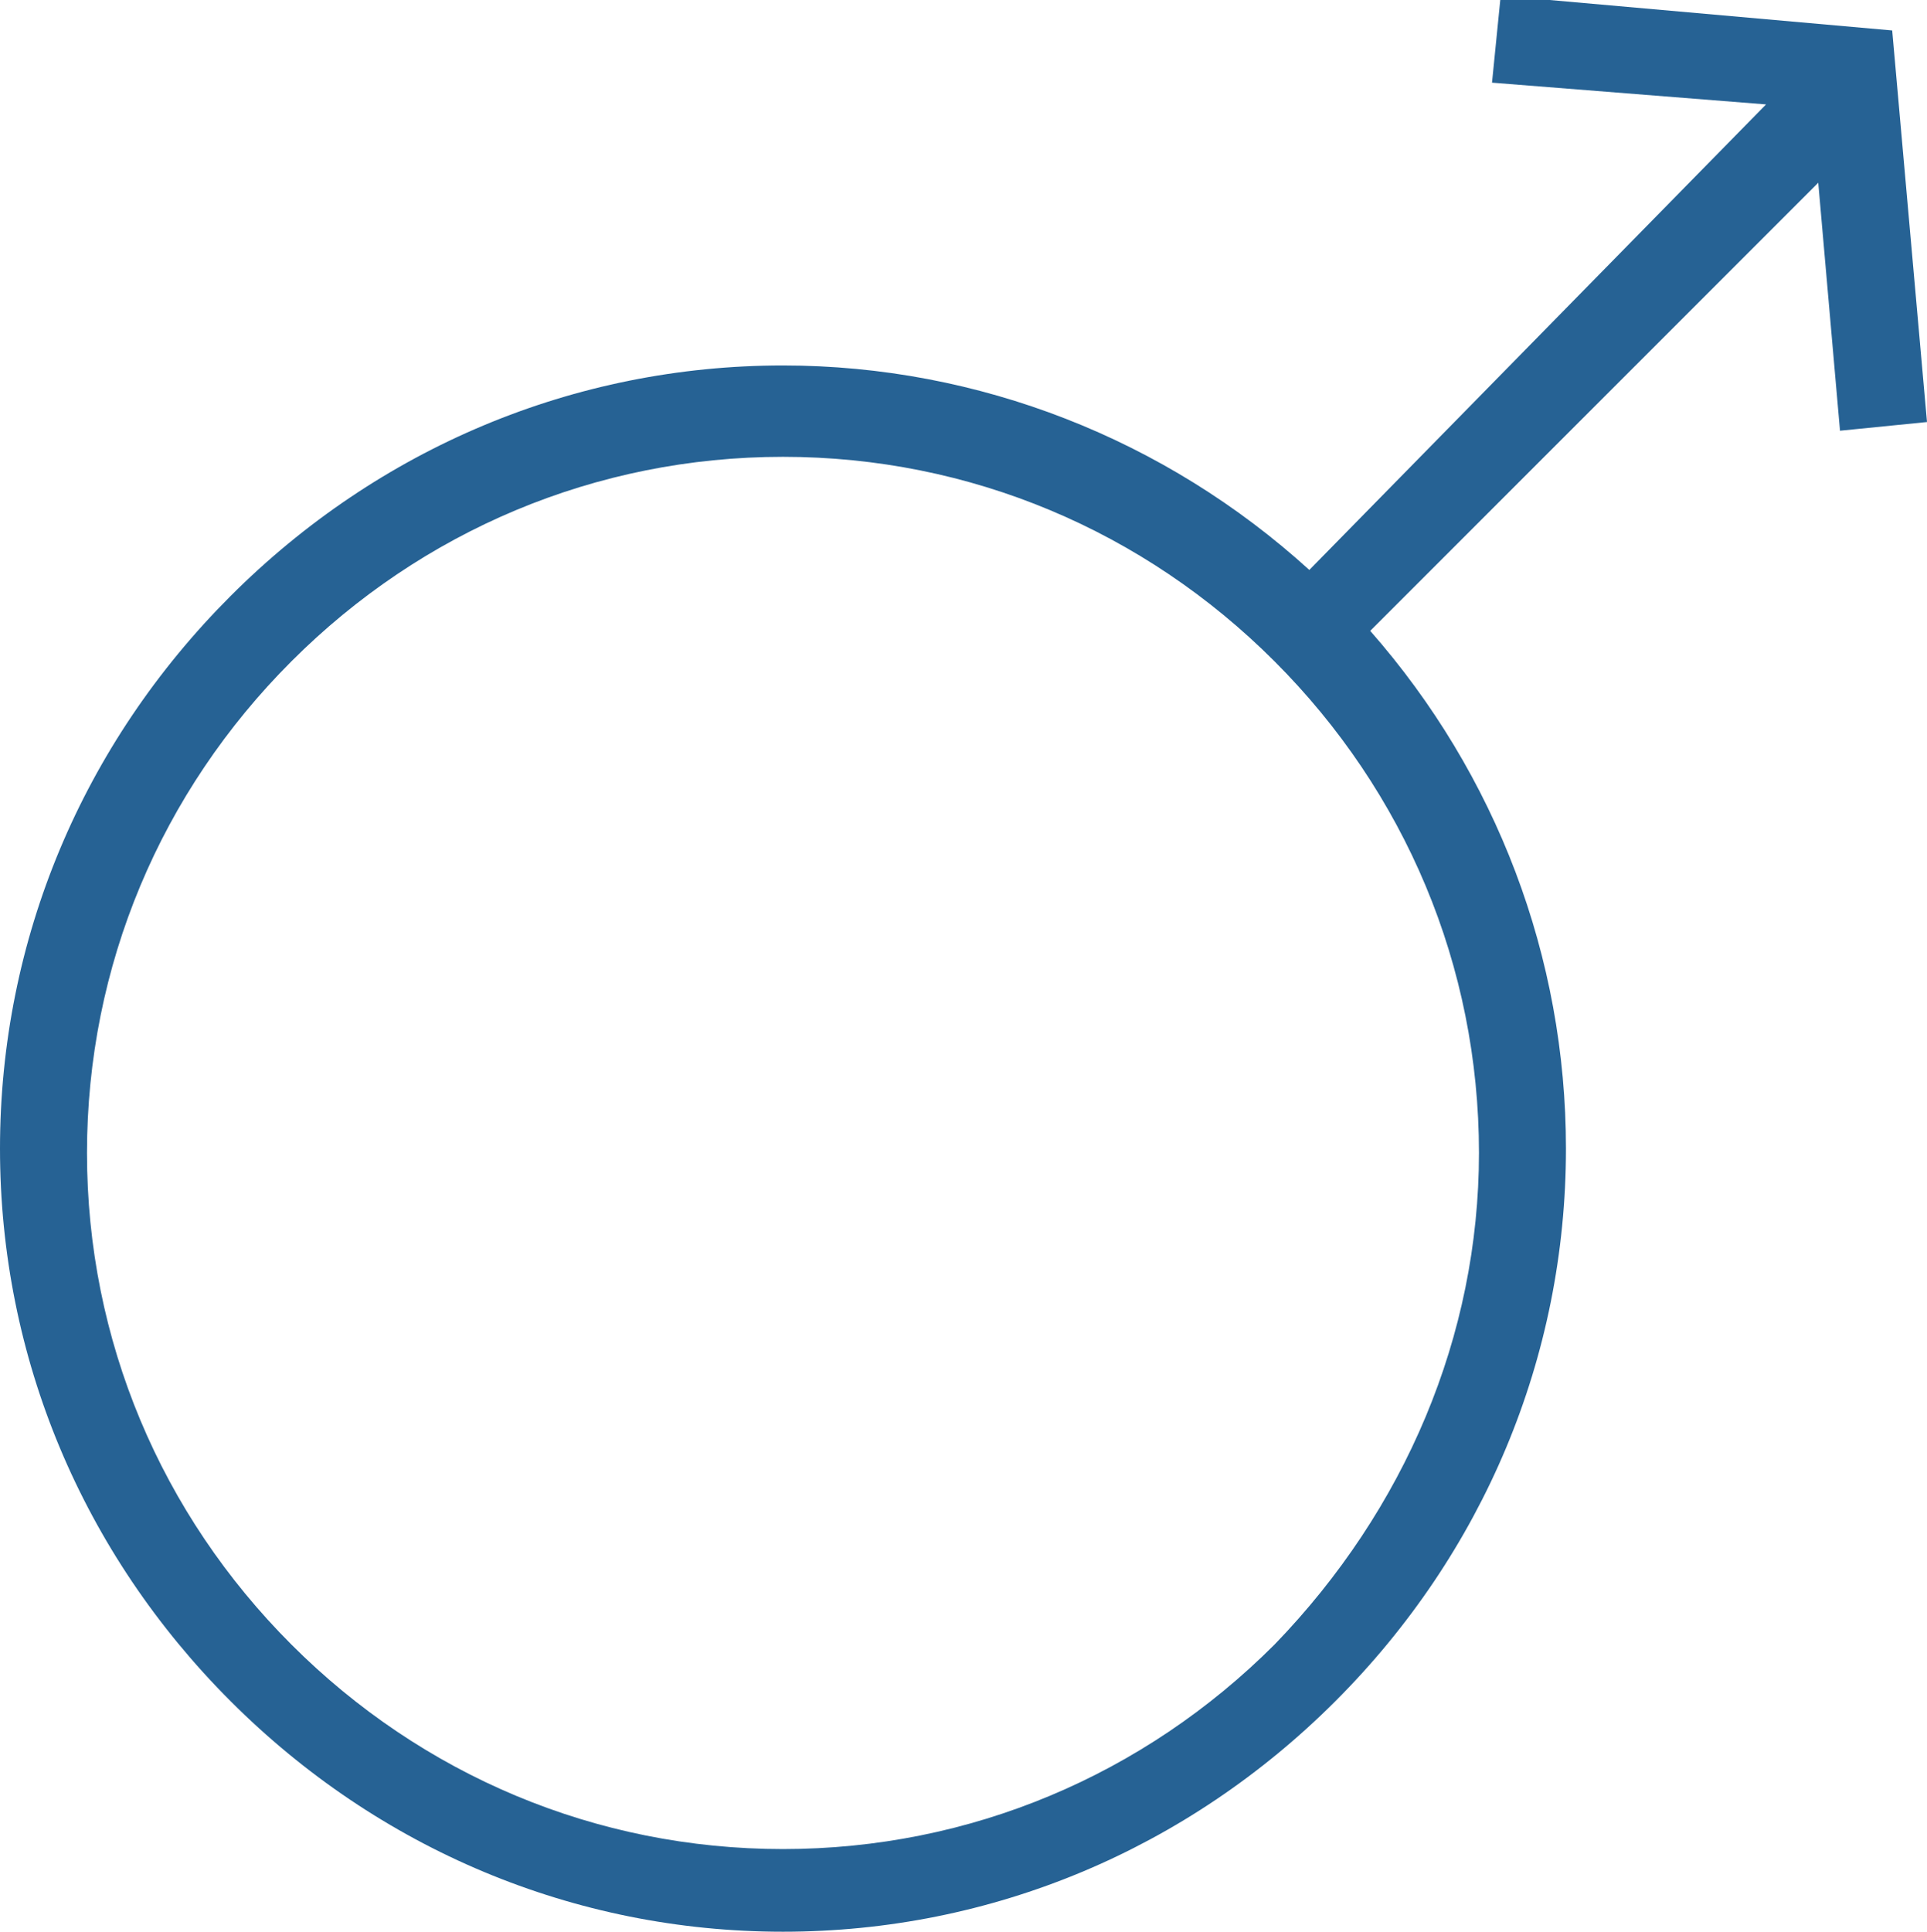 <?xml version="1.0" encoding="utf-8"?>
<!-- Generator: Adobe Illustrator 16.0.0, SVG Export Plug-In . SVG Version: 6.00 Build 0)  -->
<!DOCTYPE svg PUBLIC "-//W3C//DTD SVG 1.1//EN" "http://www.w3.org/Graphics/SVG/1.1/DTD/svg11.dtd">
<svg version="1.1" id="Layer_1" xmlns="http://www.w3.org/2000/svg" xmlns:xlink="http://www.w3.org/1999/xlink" x="0px" y="0px"
	 width="44.3px" height="44.4px" viewBox="0 0 44.3 44.4" style="enable-background:new 0 0 44.3 44.4;" xml:space="preserve">
<style type="text/css">
<![CDATA[
	.st0{fill:#266294;}
]]>
</style>
<g>
	<g>
		<path class="st0" d="M42.3,9.9l2-0.2l-0.8-9l-9-0.8l-0.2,2l6.3,0.5L30.1,13.1c-3.3-3-7.6-4.7-12.1-4.7c-4.8,0-9.3,1.9-12.7,5.3
			C1.9,17.1,0,21.6,0,26.4c0,4.8,1.9,9.3,5.3,12.7c3.4,3.4,7.9,5.3,12.7,5.3c4.8,0,9.3-1.9,12.7-5.3c3.4-3.4,5.3-7.9,5.3-12.7
			c0-4.4-1.6-8.6-4.5-11.9L41.8,4.2L42.3,9.9z M29.3,37.8c-3,3-7,4.7-11.3,4.7s-8.3-1.7-11.3-4.7c-3-3-4.7-7-4.7-11.3
			c0-4.3,1.7-8.3,4.7-11.3c3-3,7-4.7,11.3-4.7c4.3,0,8.3,1.7,11.3,4.7c3,3,4.7,7,4.7,11.3C34,30.7,32.3,34.7,29.3,37.8z"/>
	</g>
</g>
</svg>
